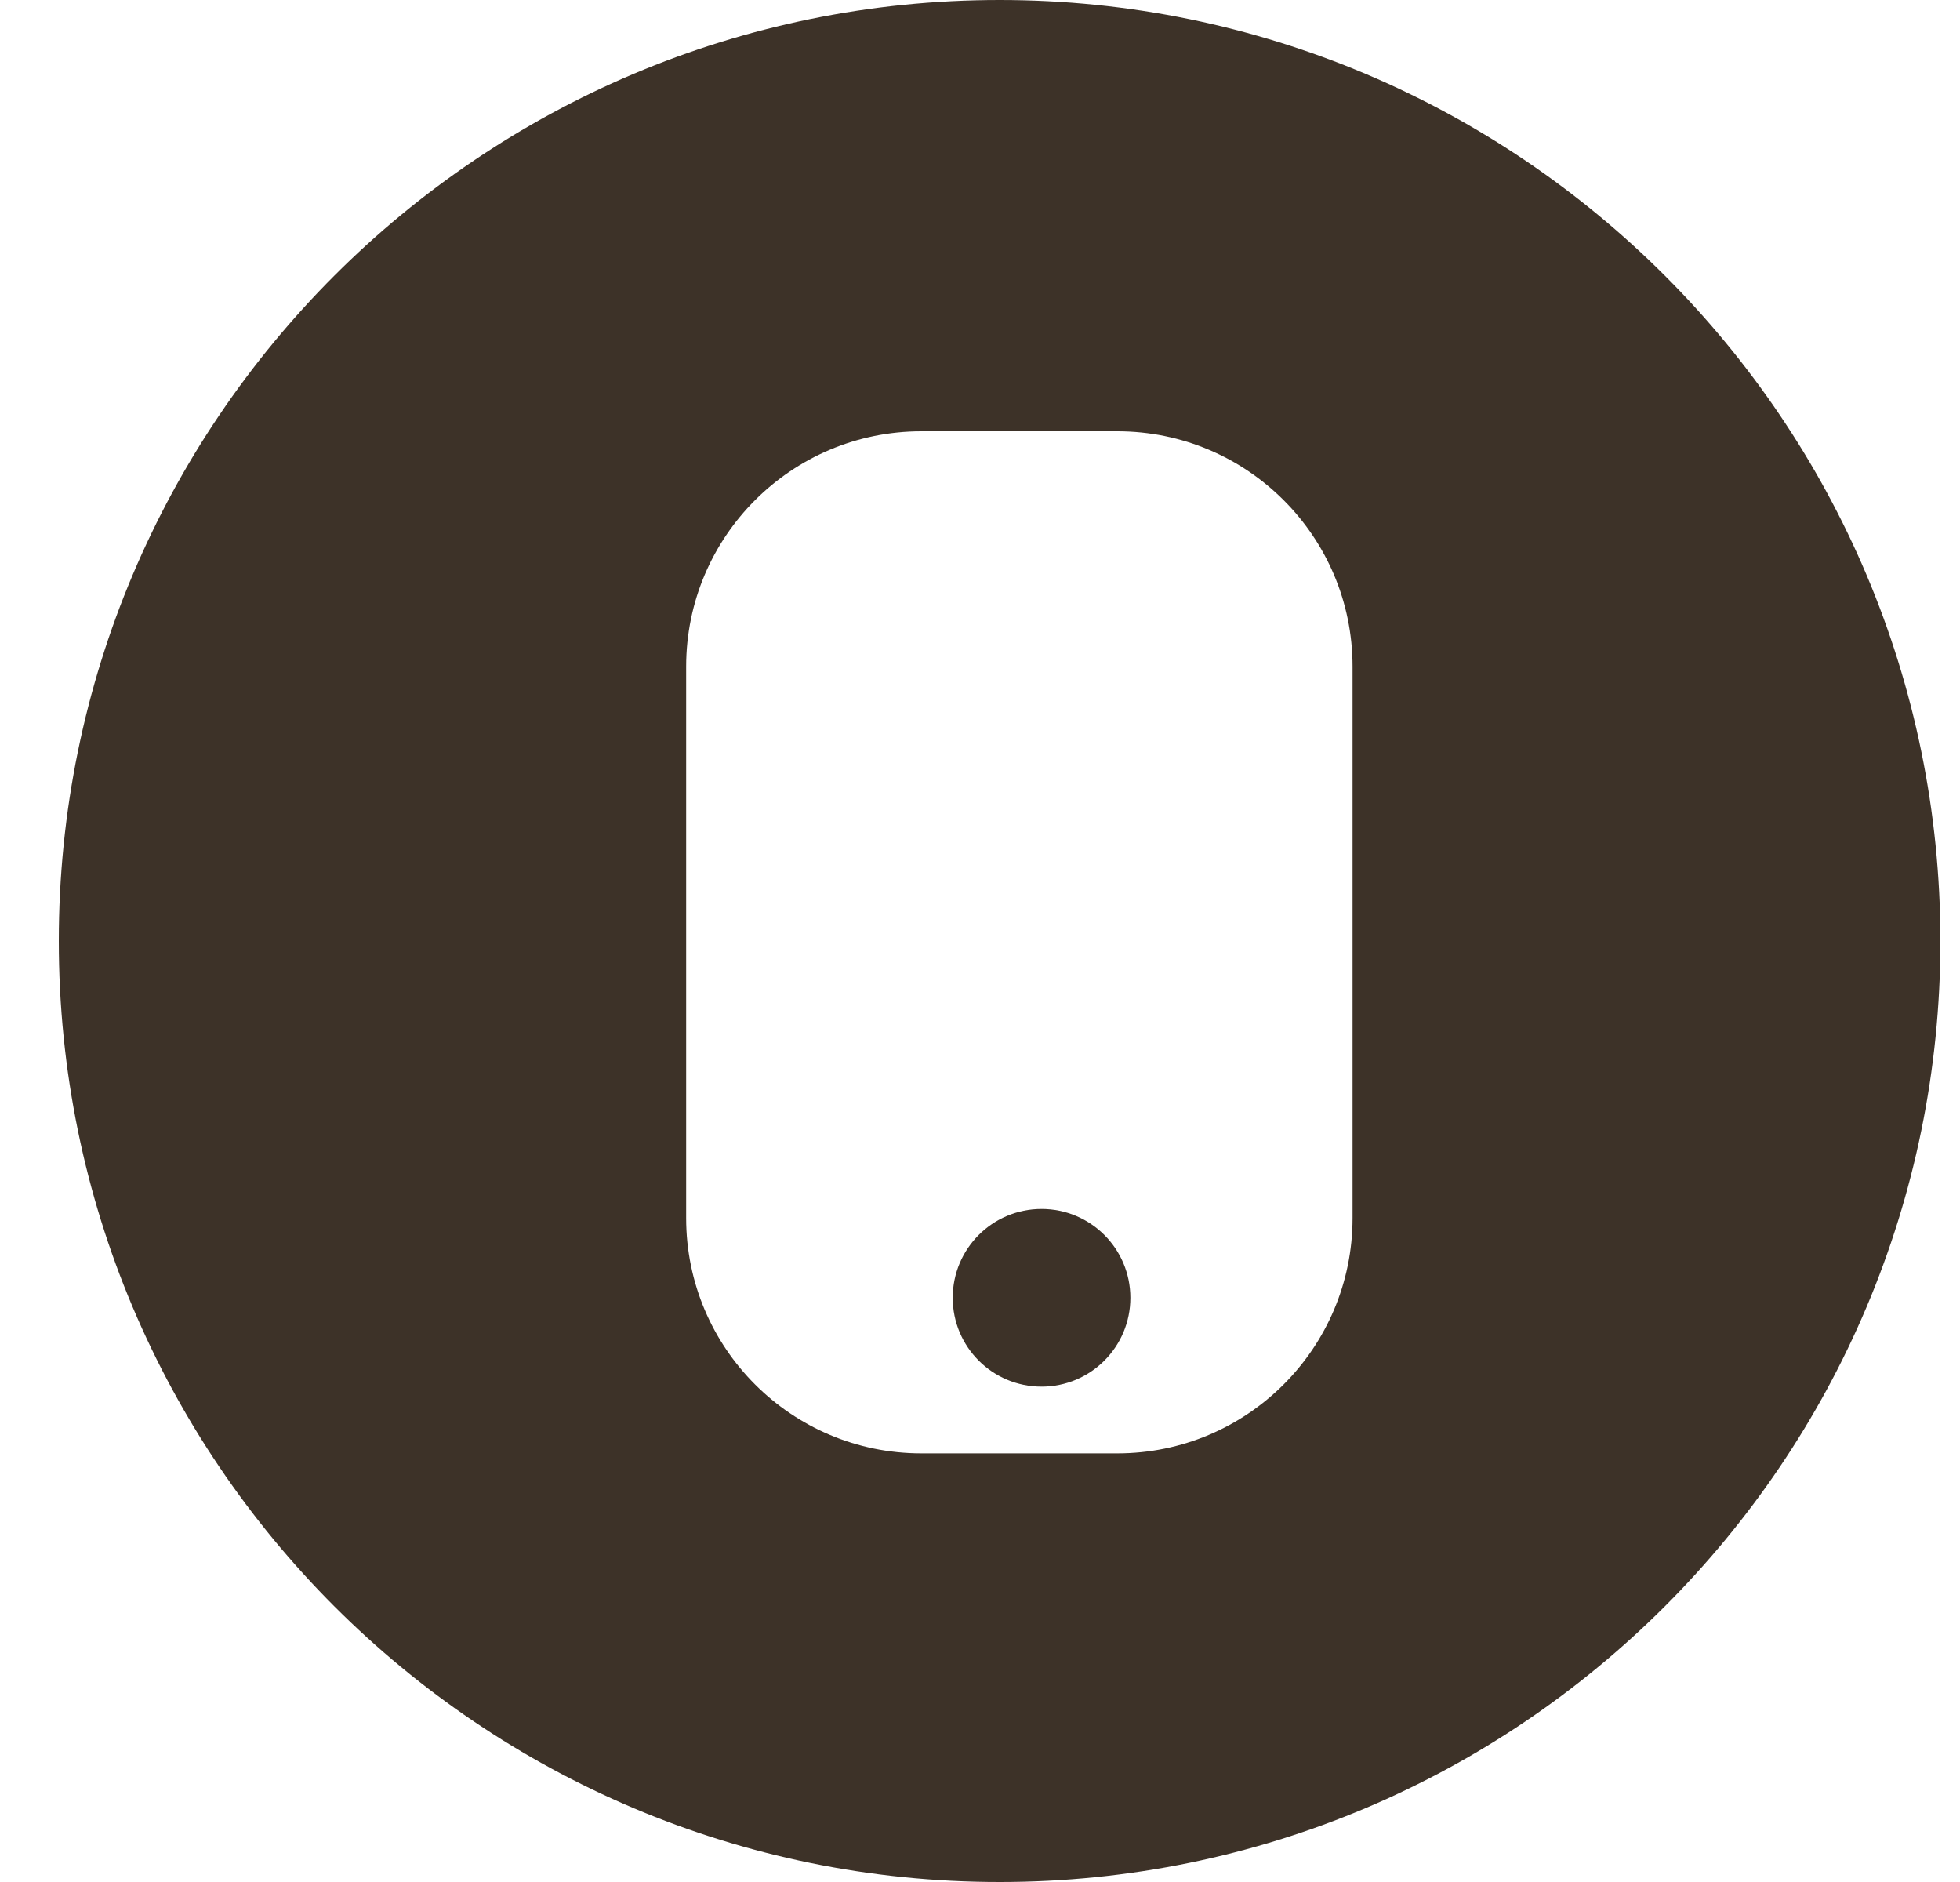 <svg width="25" height="24" viewBox="0 0 25 24" fill="none" xmlns="http://www.w3.org/2000/svg">
<path fill-rule="evenodd" clip-rule="evenodd" d="M12.75 24C19.377 24 24.75 18.627 24.75 12C24.75 5.373 19.377 0 12.75 0C6.123 0 0.75 5.373 0.75 12C0.75 18.627 6.123 24 12.75 24ZM8.752 8.5C8.752 6.843 10.095 5.5 11.752 5.5H14.252C15.909 5.5 17.252 6.843 17.252 8.5V15.534C17.252 17.19 15.909 18.534 14.252 18.534H11.752C10.095 18.534 8.752 17.19 8.752 15.534V8.5ZM12.152 16.55C12.152 15.924 12.659 15.417 13.285 15.417C13.911 15.417 14.418 15.924 14.418 16.55C14.418 17.176 13.911 17.683 13.285 17.683C12.659 17.683 12.152 17.176 12.152 16.55Z" fill="#3D3228"/>
</svg>

